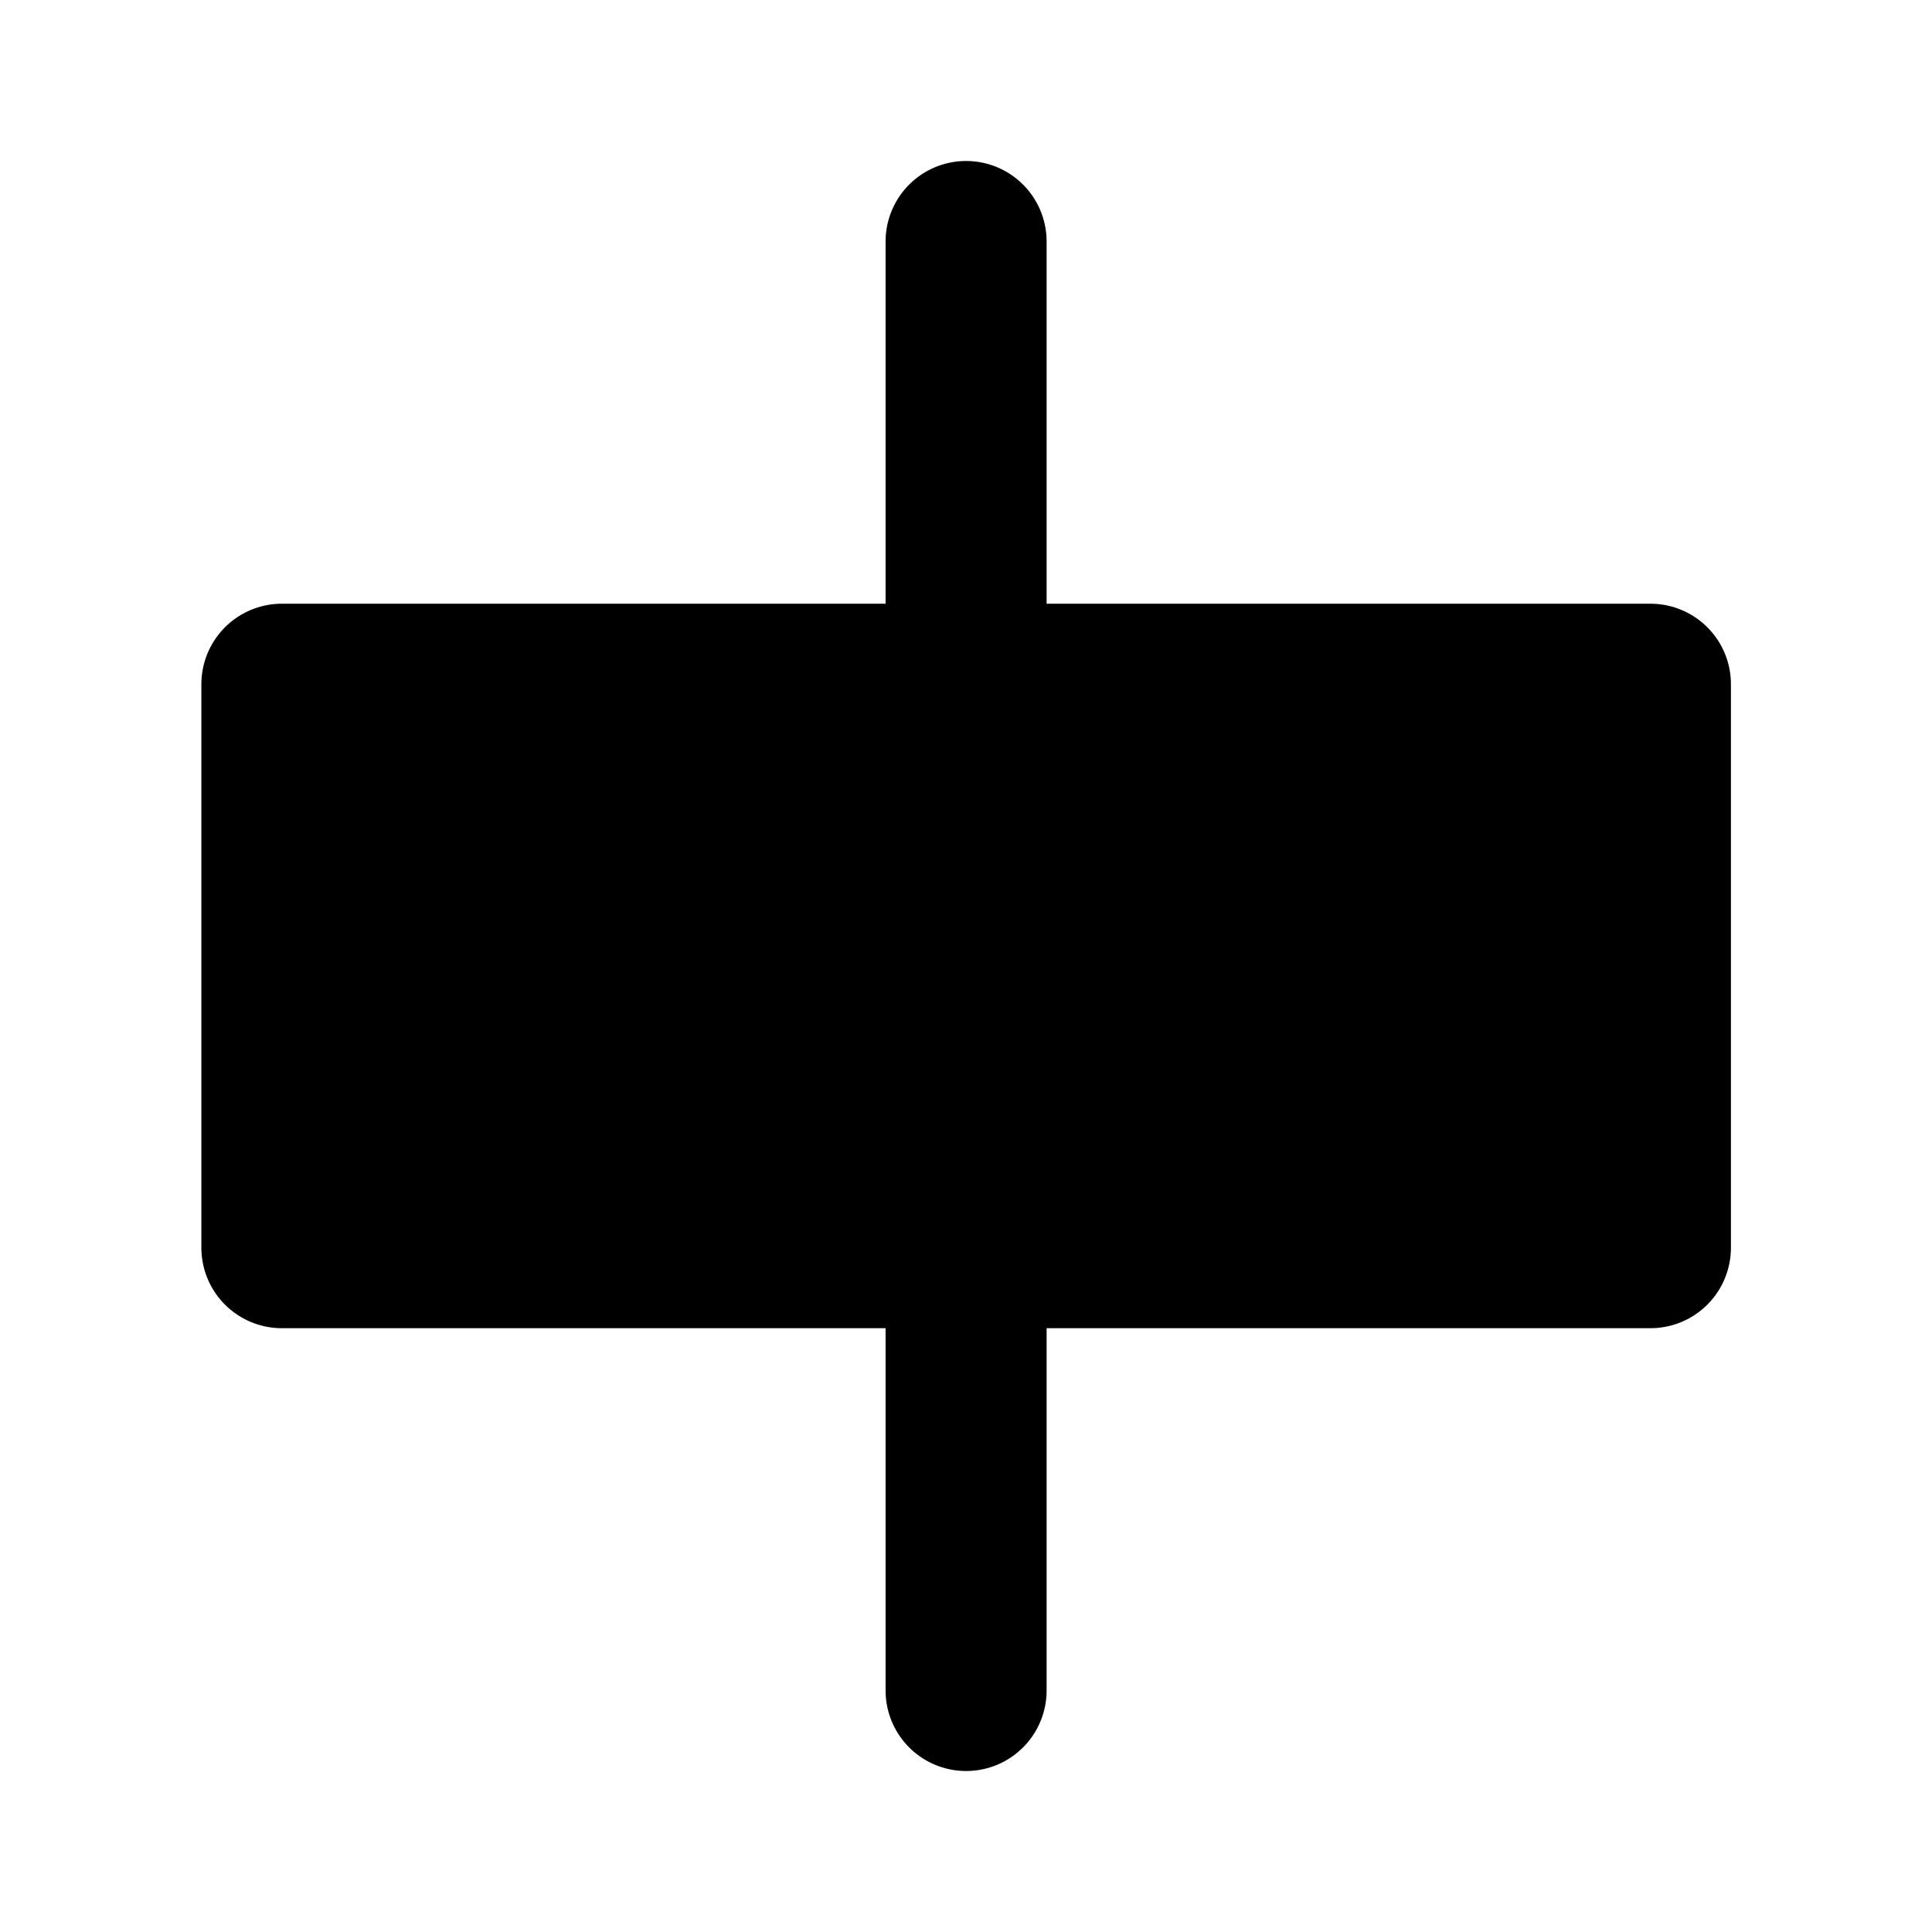 <svg width="20" height="20" viewBox="0 0 20 20" fill="none" xmlns="http://www.w3.org/2000/svg">
<g clip-path="url(#clip0_594_2893)">
<rect x="2.918" y="7.083" width="14.167" height="5.833" stroke="black" stroke-width="1.667" stroke-linejoin="round"/>
<path d="M10.001 2.5V17.5" stroke="black" stroke-width="1.667" stroke-linecap="round" stroke-linejoin="round"/>
<path d="M3 7V13H17V7H3Z" fill="black"/>
</g>
<defs>
<clipPath id="clip0_594_2893">
<rect width="20" height="20" fill="white"/>
</clipPath>
</defs>
</svg>
